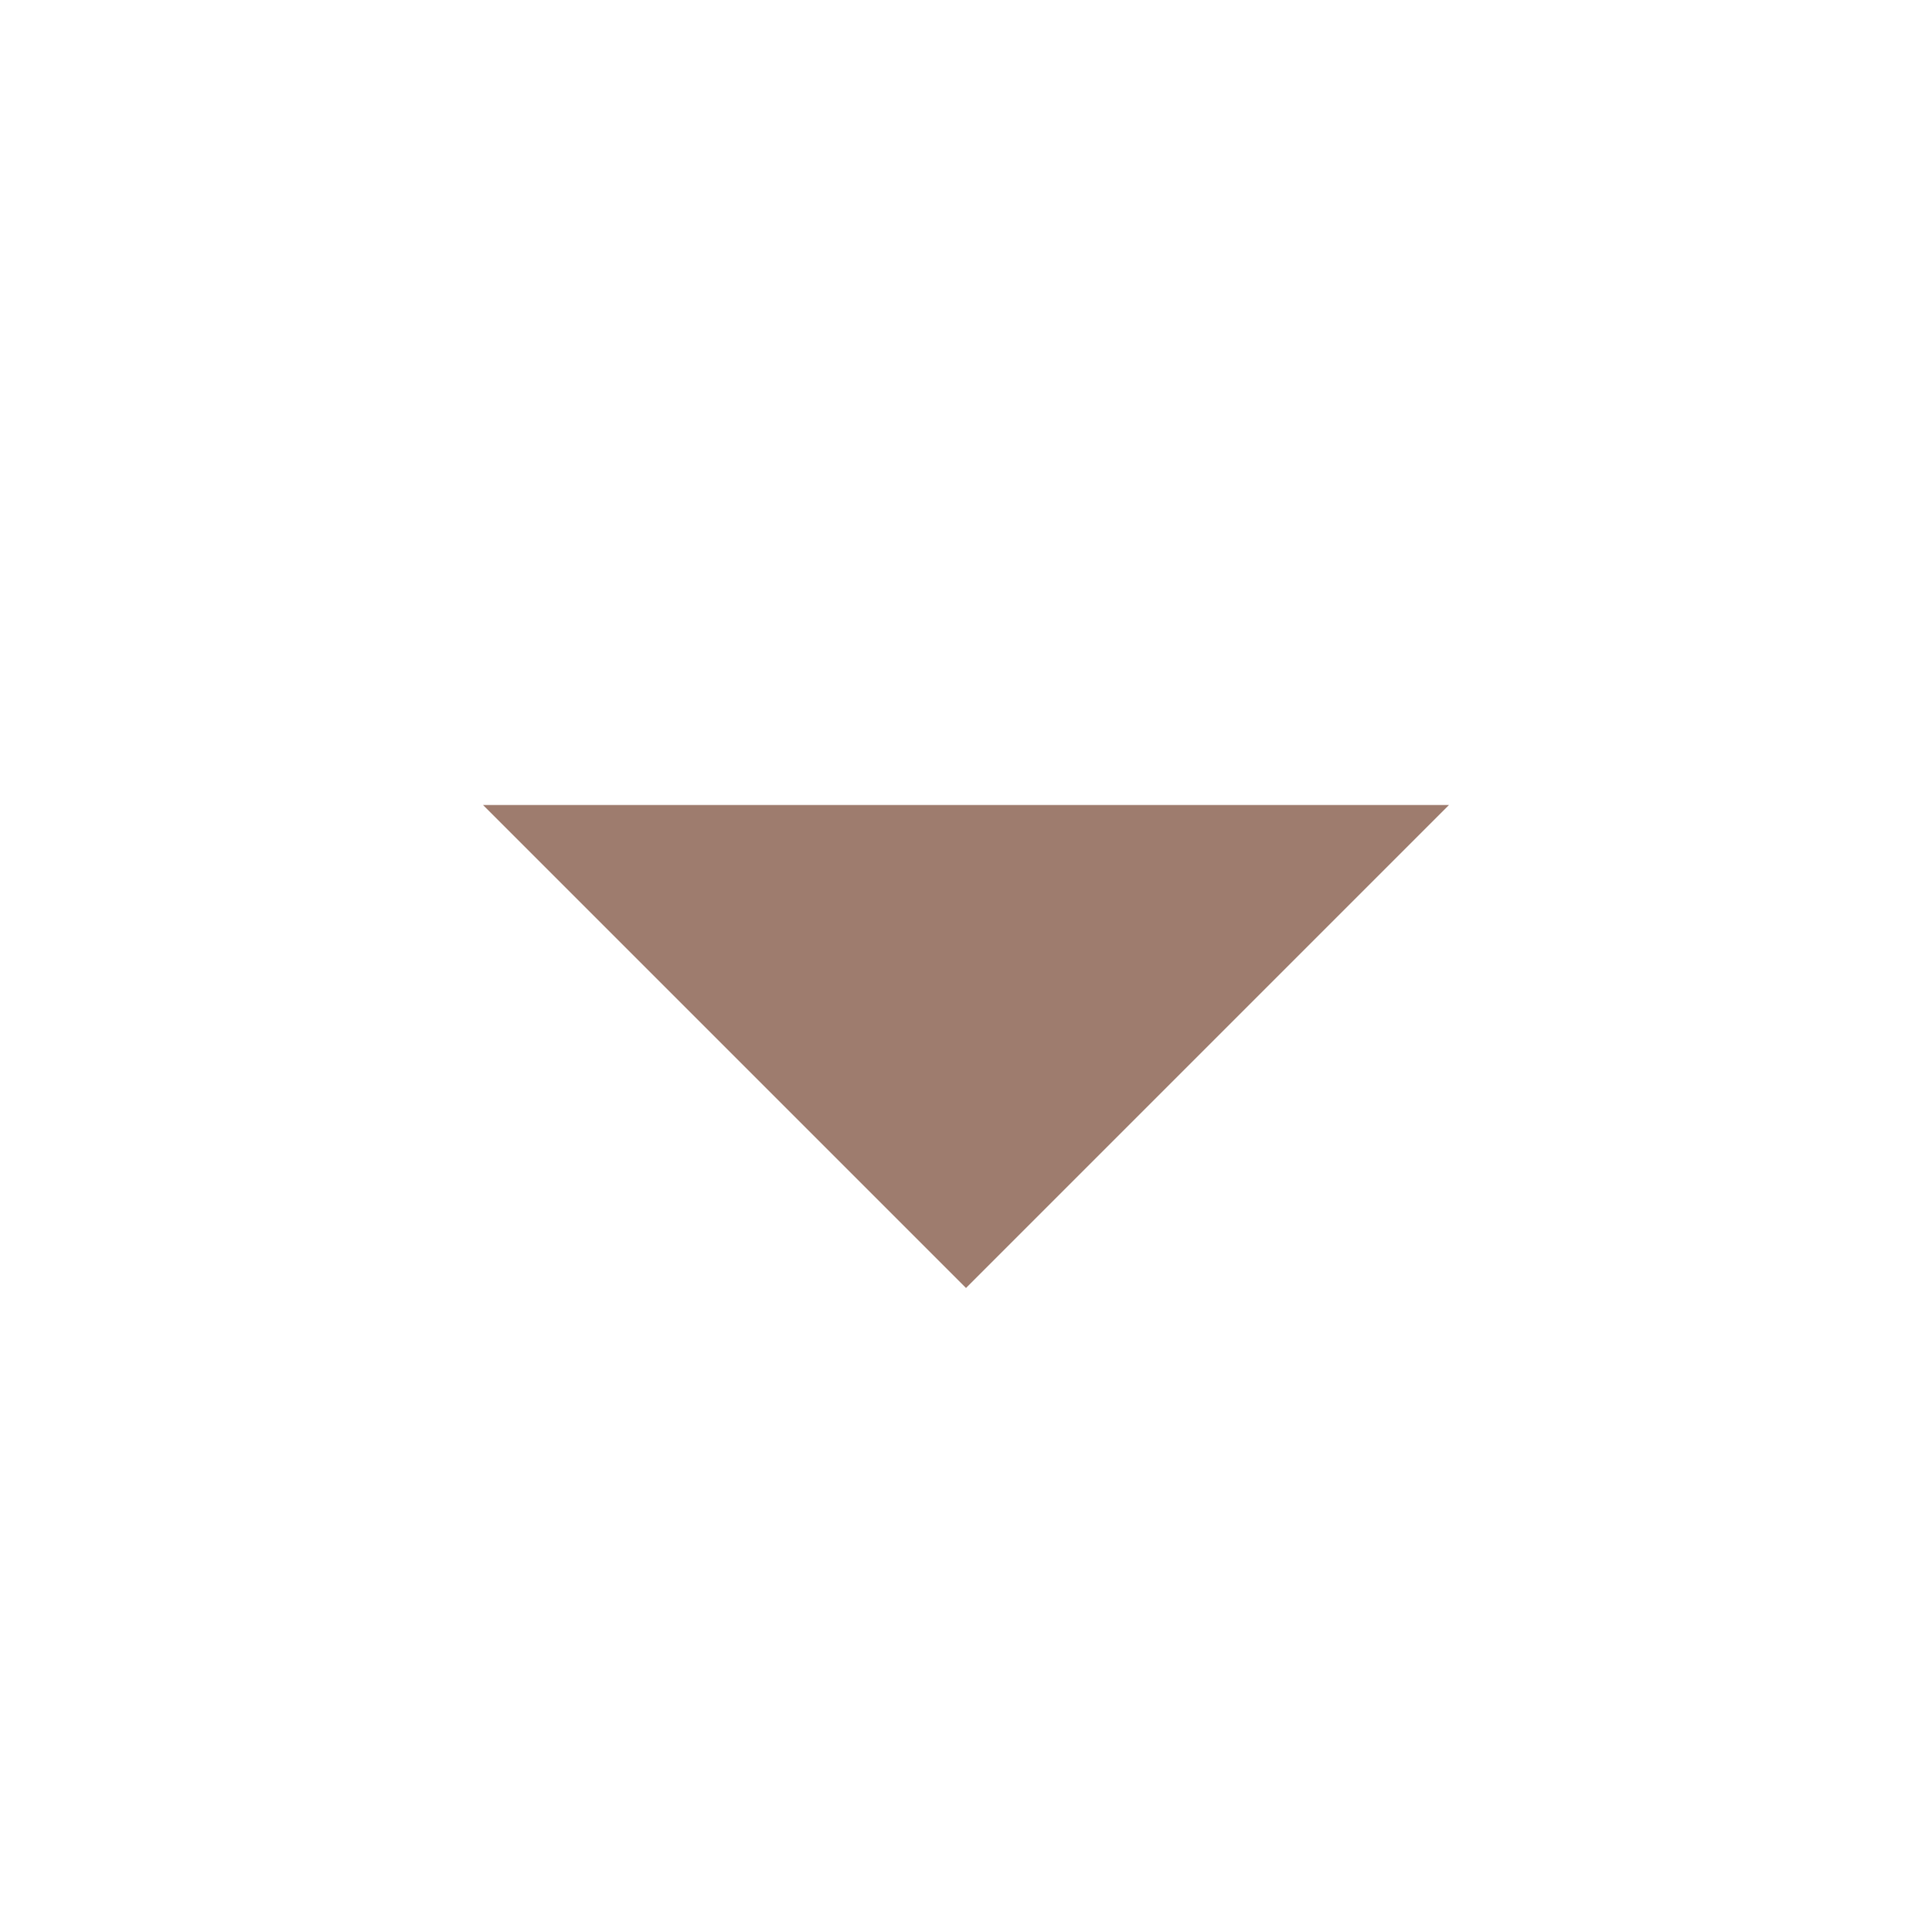 <svg id="Group_4177" data-name="Group 4177" xmlns="http://www.w3.org/2000/svg" width="24" height="24" viewBox="0 0 24 24">
  <defs>
    <style>
      .cls-1 {
        fill: none;
      }

      .cls-2 {
        fill: #9e7c6e;
      }
    </style>
  </defs>
  <path id="Path_3" data-name="Path 3" class="cls-1" d="M0,0H24V24H0Z"/>
  <path id="Path_4" data-name="Path 4" class="cls-2" d="M12,16,6,10H18Z"/>
</svg>
